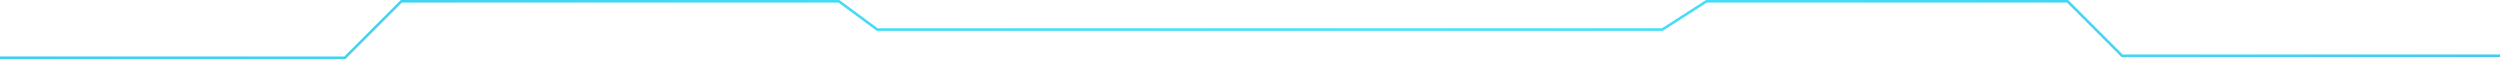 <svg id="Layer_1" data-name="Layer 1" xmlns="http://www.w3.org/2000/svg" xmlns:xlink="http://www.w3.org/1999/xlink" viewBox="0 0 1920 45.38"><defs><linearGradient id="linear-gradient" y1="22.69" x2="1920" y2="22.69" gradientUnits="userSpaceOnUse"><stop offset="0" stop-color="#3fceee"/><stop offset="0.56" stop-color="#4ae2fa"/><stop offset="1" stop-color="#3fceee"/></linearGradient></defs><title>circuit line 3</title><polyline points="0 44.38 264.88 44.38 308.26 1 644.3 1 673.72 22.69 1276.68 22.69 1310.5 1 1587.91 1 1629.73 42.82 1920 42.82" style="fill:none;stroke-miterlimit:10;stroke-width:2px;stroke:url(#linear-gradient)"/></svg>